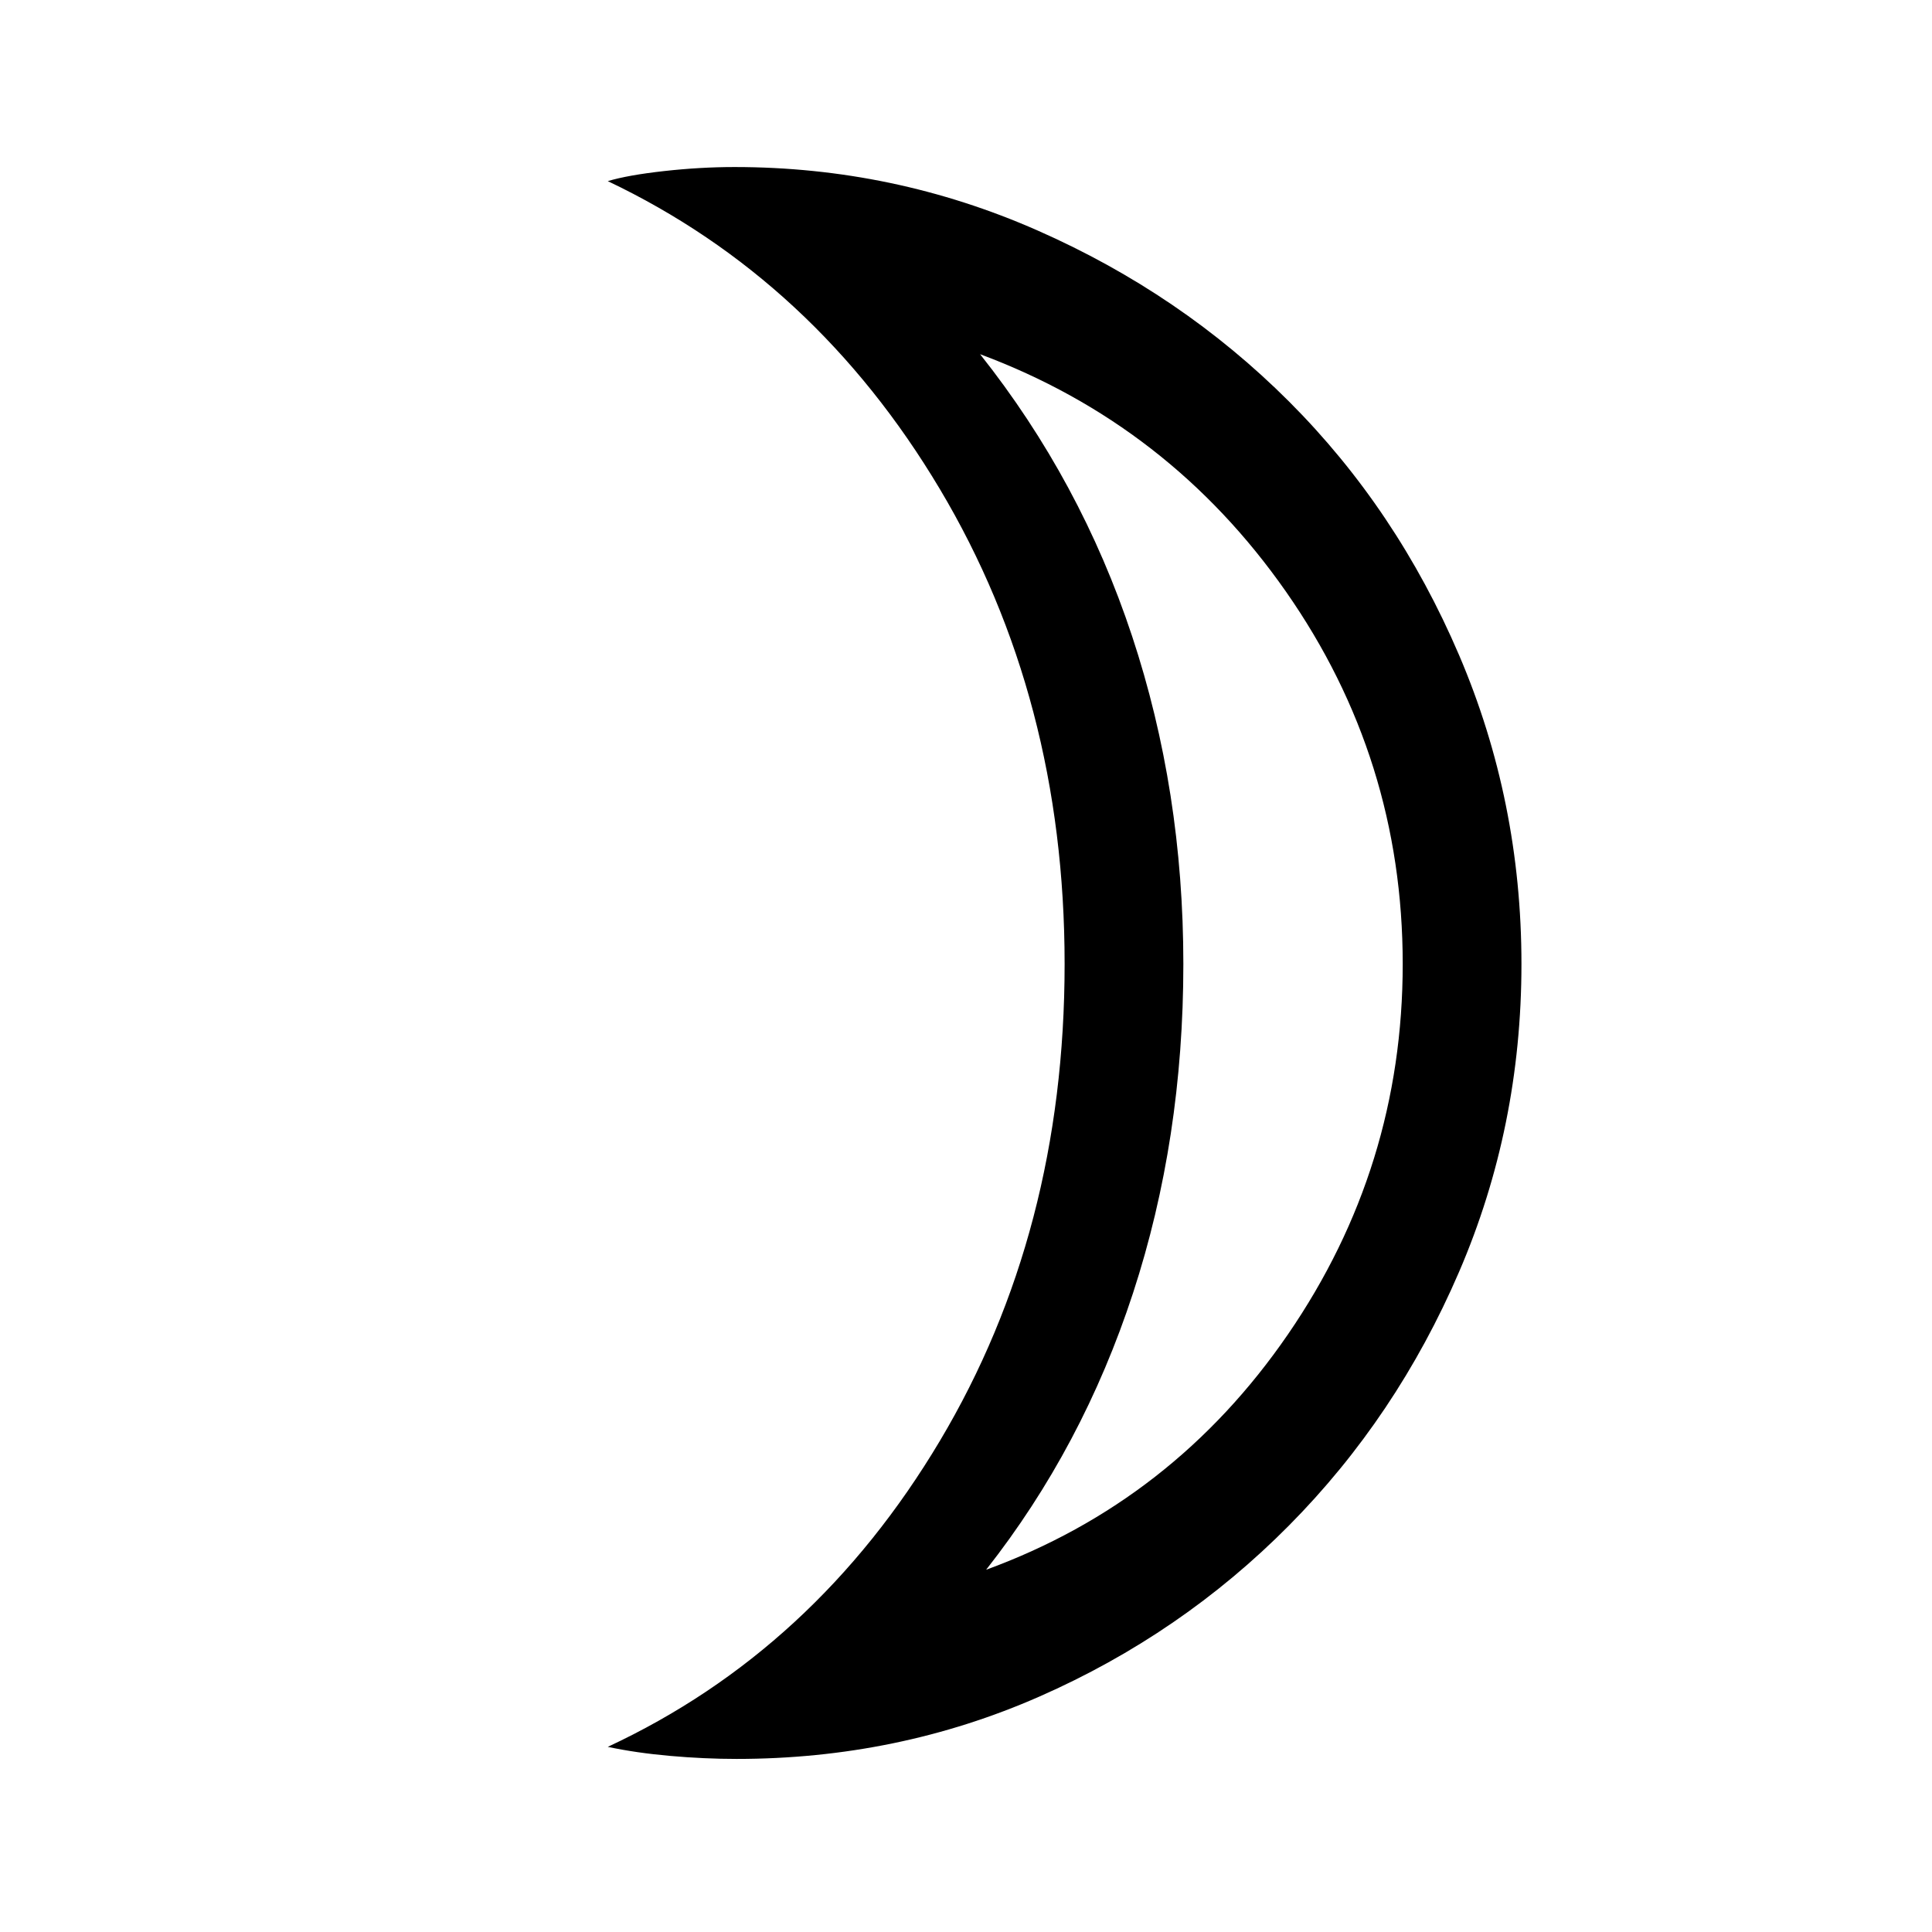 <svg xmlns="http://www.w3.org/2000/svg" height="48" width="48"><path d="M24.5 39Q29.15 37.3 32 33.15Q34.85 29 34.85 23.95Q34.85 18.85 31.95 14.7Q29.05 10.55 24.35 8.8Q26.85 11.95 28.125 15.8Q29.4 19.65 29.4 23.95Q29.4 28.3 28.15 32.125Q26.9 35.95 24.5 39ZM18.3 43.7Q17.5 43.7 16.65 43.625Q15.8 43.55 15.1 43.4Q20.25 41 23.35 35.8Q26.45 30.6 26.45 23.95Q26.45 17.35 23.35 12.15Q20.25 6.95 15.1 4.5Q15.6 4.35 16.5 4.25Q17.4 4.15 18.25 4.15Q22.2 4.15 25.775 5.725Q29.35 7.3 32.025 9.975Q34.7 12.65 36.25 16.275Q37.8 19.9 37.8 23.95Q37.8 28 36.25 31.6Q34.7 35.2 32.025 37.9Q29.35 40.6 25.825 42.15Q22.3 43.7 18.3 43.7ZM29.4 23.9Q29.4 23.9 29.4 23.9Q29.4 23.9 29.4 23.9Q29.4 23.9 29.4 23.9Q29.4 23.9 29.4 23.9Q29.4 23.9 29.4 23.9Q29.4 23.9 29.4 23.9Q29.4 23.9 29.4 23.9Q29.4 23.9 29.4 23.9Z"/></svg>